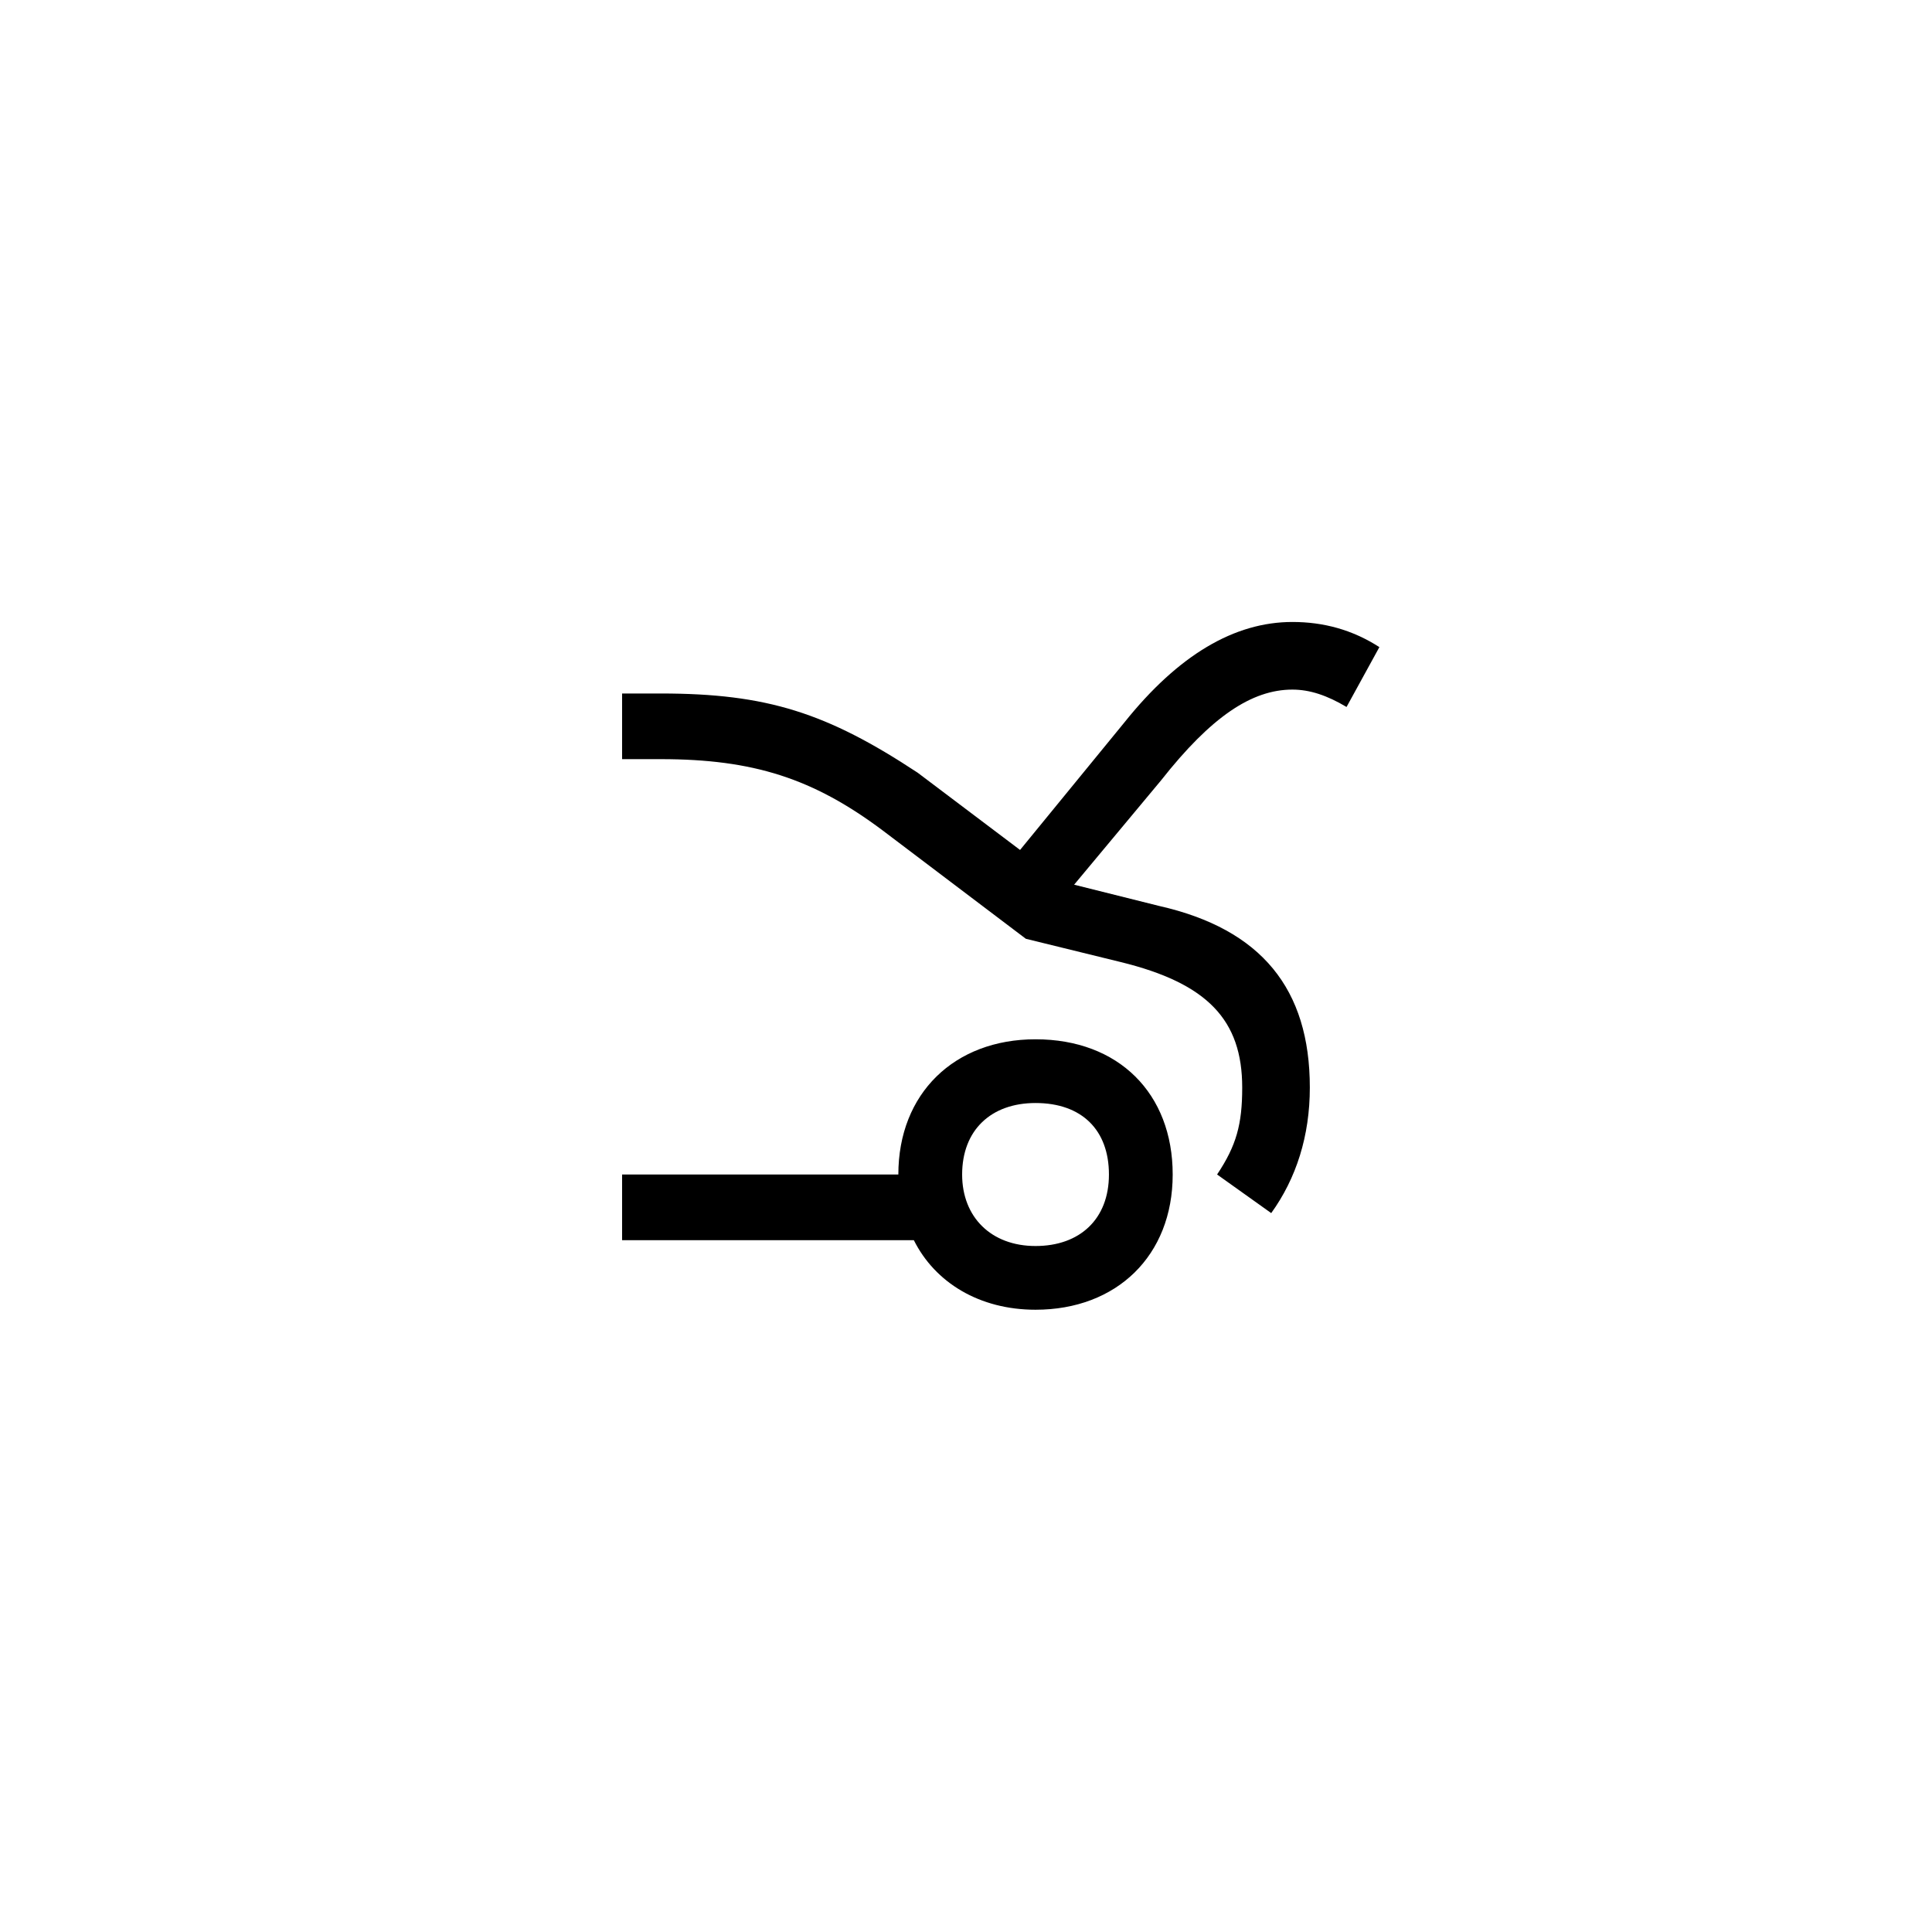 <?xml version="1.0" encoding="utf-8"?>
<!-- Generator: Adobe Illustrator 22.0.1, SVG Export Plug-In . SVG Version: 6.00 Build 0)  -->
<svg version="1.1" id="ICONS" xmlns="http://www.w3.org/2000/svg" x="0px"
     y="0px"
     viewBox="0 0 60 60" style="enable-background:new 0 0 60 60;" xml:space="preserve">
<g>
	<path d="M19.32,21.537h1.199c3.3,0,5.16,0.6,7.98,2.46l3.18,2.399l3.239-3.959c1.681-2.101,3.42-3.121,5.22-3.121
		c0.96,0,1.86,0.24,2.7,0.781l-1.02,1.859c-0.601-0.359-1.141-0.54-1.681-0.54c-1.26,0-2.52,0.84-4.079,2.819l-2.7,3.24l2.64,0.66
		c3.18,0.72,4.68,2.58,4.68,5.64c0,1.5-0.42,2.819-1.199,3.899l-1.681-1.199c0.601-0.9,0.78-1.561,0.78-2.7
		c0-2.1-1.08-3.239-3.779-3.899l-2.94-0.721l-4.439-3.359c-2.16-1.62-4.021-2.22-6.9-2.22H19.32V21.537z M19.32,36.476h8.579
		c0-2.52,1.74-4.2,4.26-4.2c2.58,0,4.26,1.681,4.26,4.2s-1.739,4.199-4.26,4.199c-1.739,0-3.119-0.84-3.779-2.16h-9.06V36.476z
		 M32.159,34.255c-1.38,0-2.279,0.841-2.279,2.221c0,1.32,0.899,2.22,2.279,2.22s2.28-0.84,2.28-2.22S33.599,34.255,32.159,34.255z"
    />
</g>
</svg>
